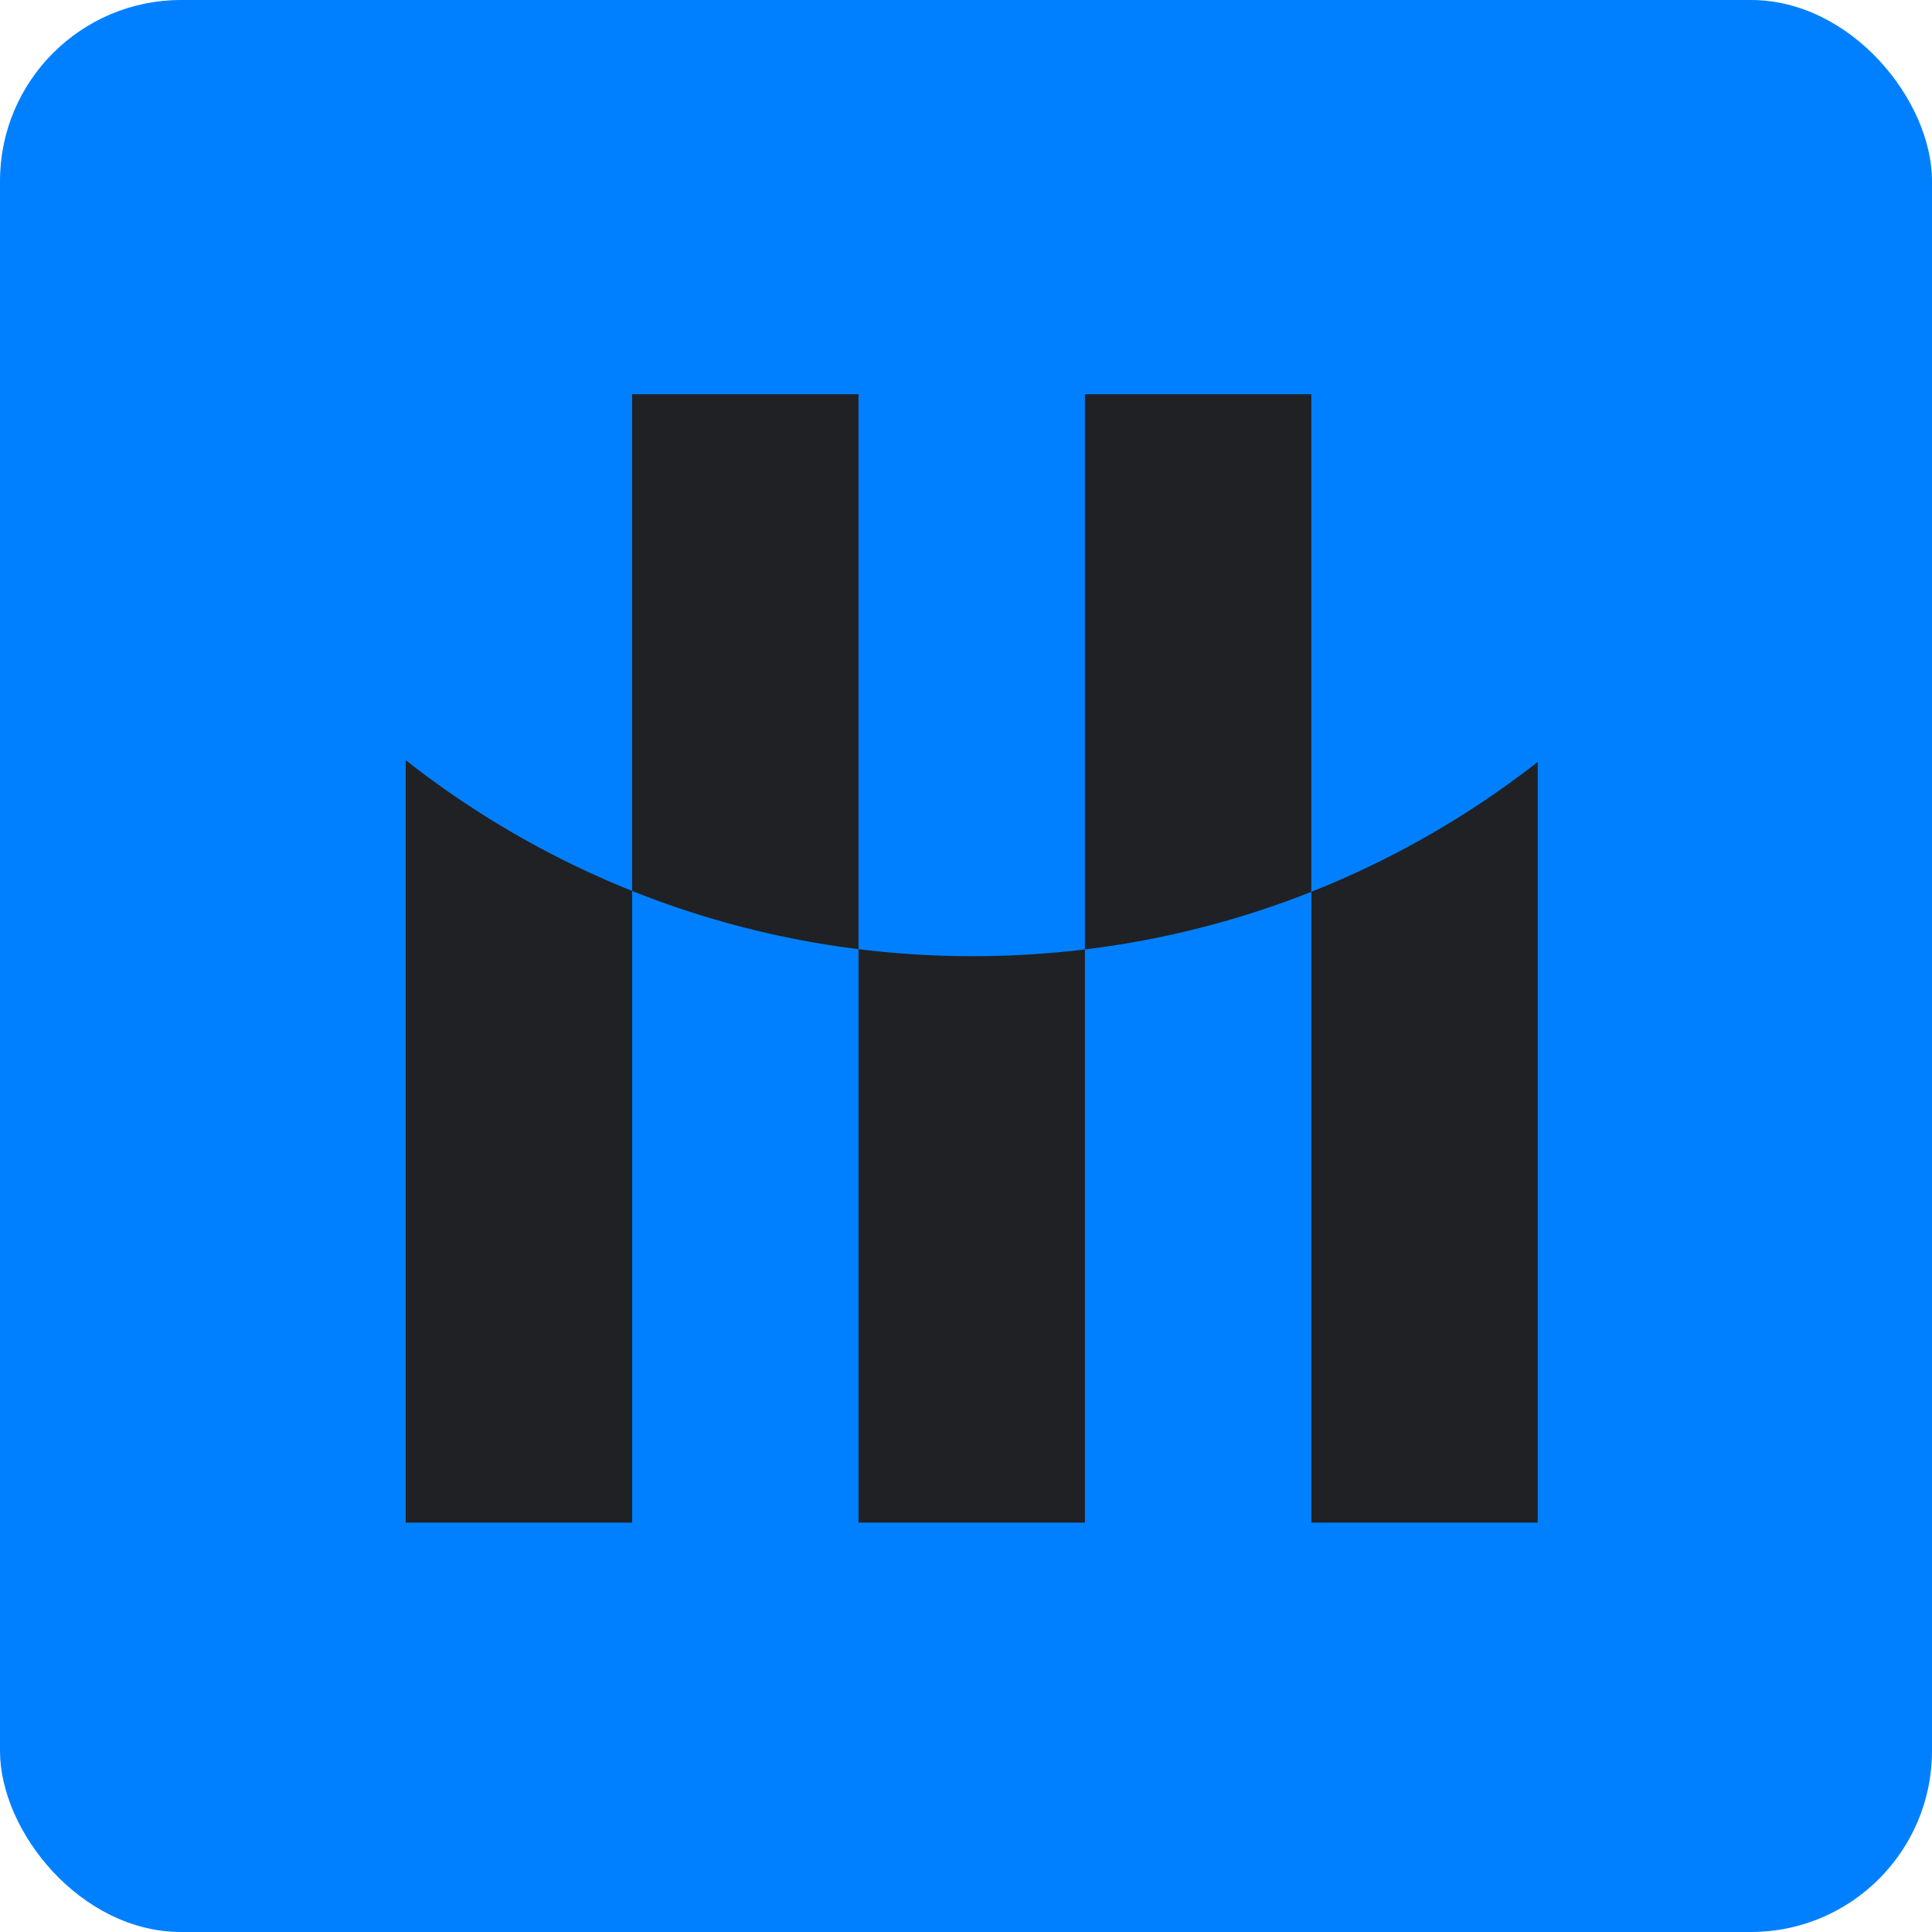 <svg width="128" height="128" fill="none" xmlns="http://www.w3.org/2000/svg">
  <rect width="128" height="128" rx="12" fill="#0080FF"/>
  <path fill-rule="evenodd" clip-rule="evenodd" d="M64.454 63.35c-2.565 0-5.093-.158-7.575-.466V26.12h-30 15v32.905a60.66 60.66 0 0 1-15-8.665v50.518h15V59.026a60.43 60.43 0 0 0 15 3.858v37.995h15V62.902a60.432 60.432 0 0 0 15-3.816v41.793h15v-50.4a60.643 60.643 0 0 1-15 8.607V26.12h-15v36.781a61.474 61.474 0 0 1-7.425.448Z" fill="#1F2125"/>
</svg>
